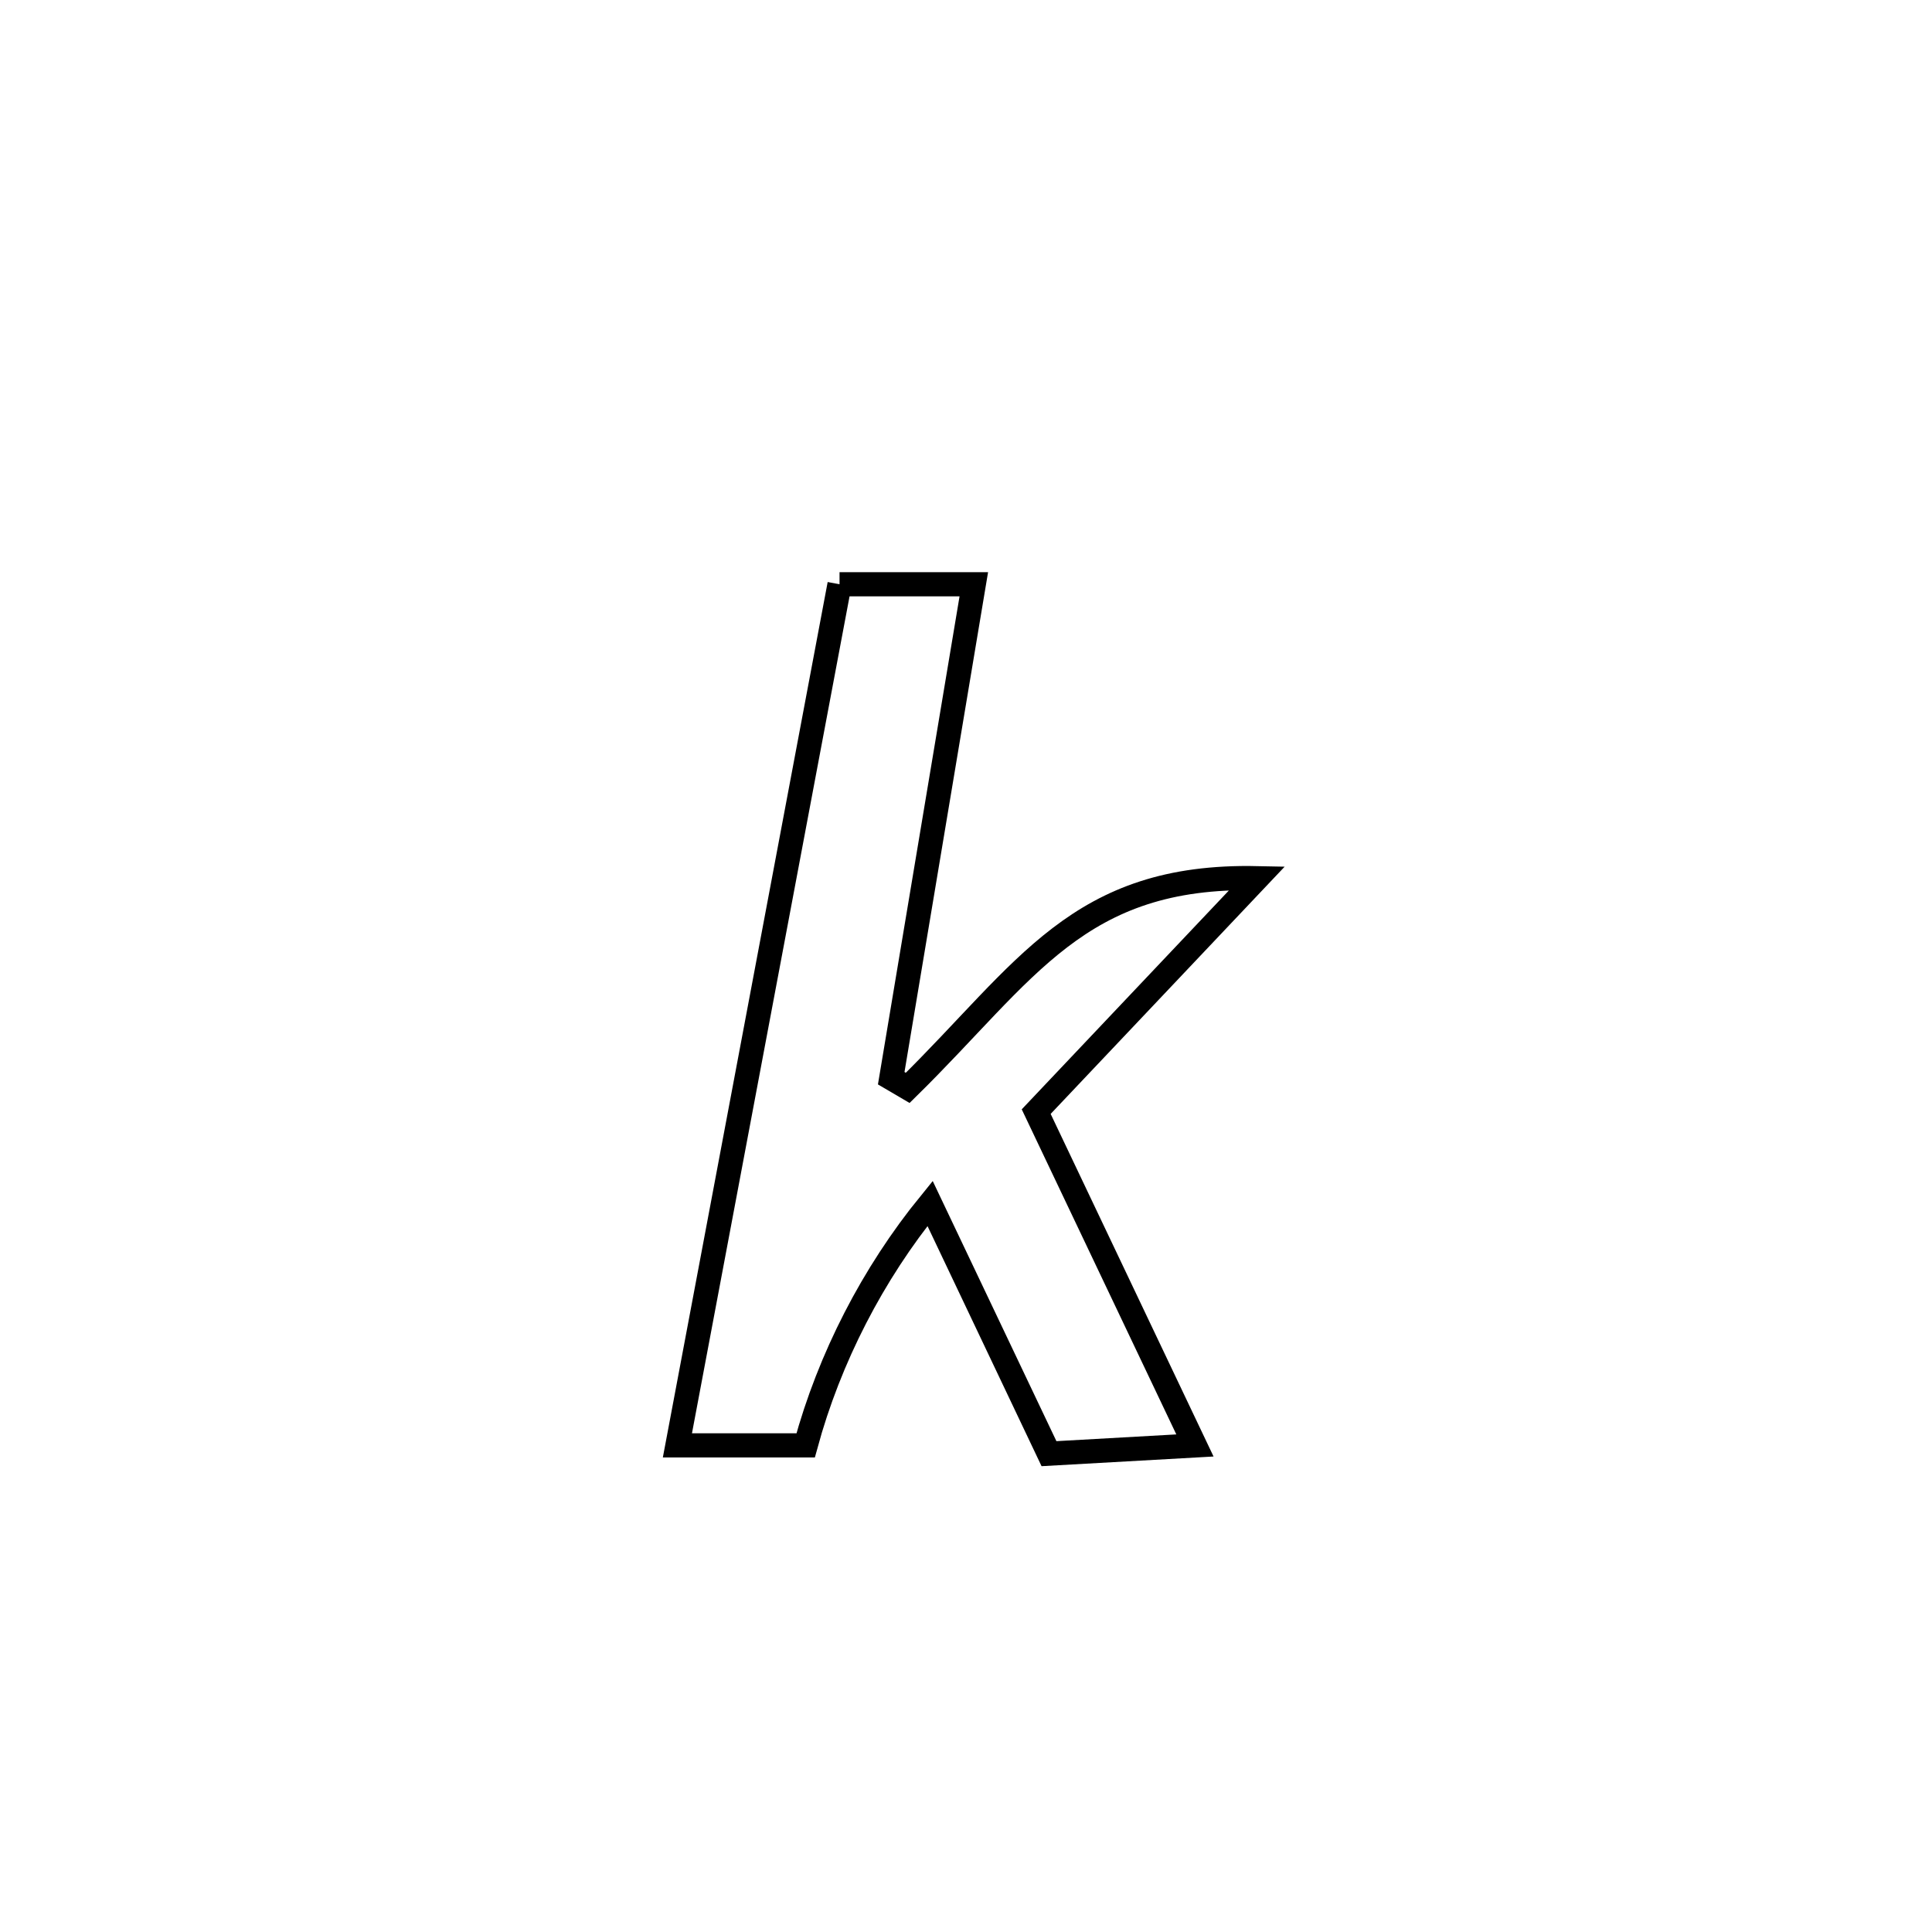<svg xmlns="http://www.w3.org/2000/svg" viewBox="0.0 0.0 24.0 24.0" height="200px" width="200px"><path fill="none" stroke="black" stroke-width=".3" stroke-opacity="1.0"  filling="0" d="M10.429 7.258 L10.429 7.258 C10.985 7.258 11.541 7.258 12.097 7.258 L12.097 7.258 C11.755 9.303 11.413 11.348 11.071 13.394 L11.071 13.394 C11.139 13.434 11.208 13.474 11.276 13.514 L11.276 13.514 C12.756 12.059 13.39 10.862 15.617 10.909 L15.617 10.909 C15.324 11.219 13.135 13.531 12.872 13.809 L12.872 13.809 C13.529 15.191 14.187 16.573 14.844 17.956 L14.844 17.956 C14.24 17.99 13.635 18.024 13.031 18.058 L13.031 18.058 C12.995 17.982 11.607 15.059 11.554 14.949 L11.554 14.949 C10.842 15.823 10.304 16.868 10.008 17.955 L10.008 17.955 C9.477 17.955 8.946 17.955 8.415 17.955 L8.415 17.955 C8.751 16.172 9.087 14.389 9.422 12.607 C9.758 10.824 10.093 9.041 10.429 7.258 L10.429 7.258"></path></svg>